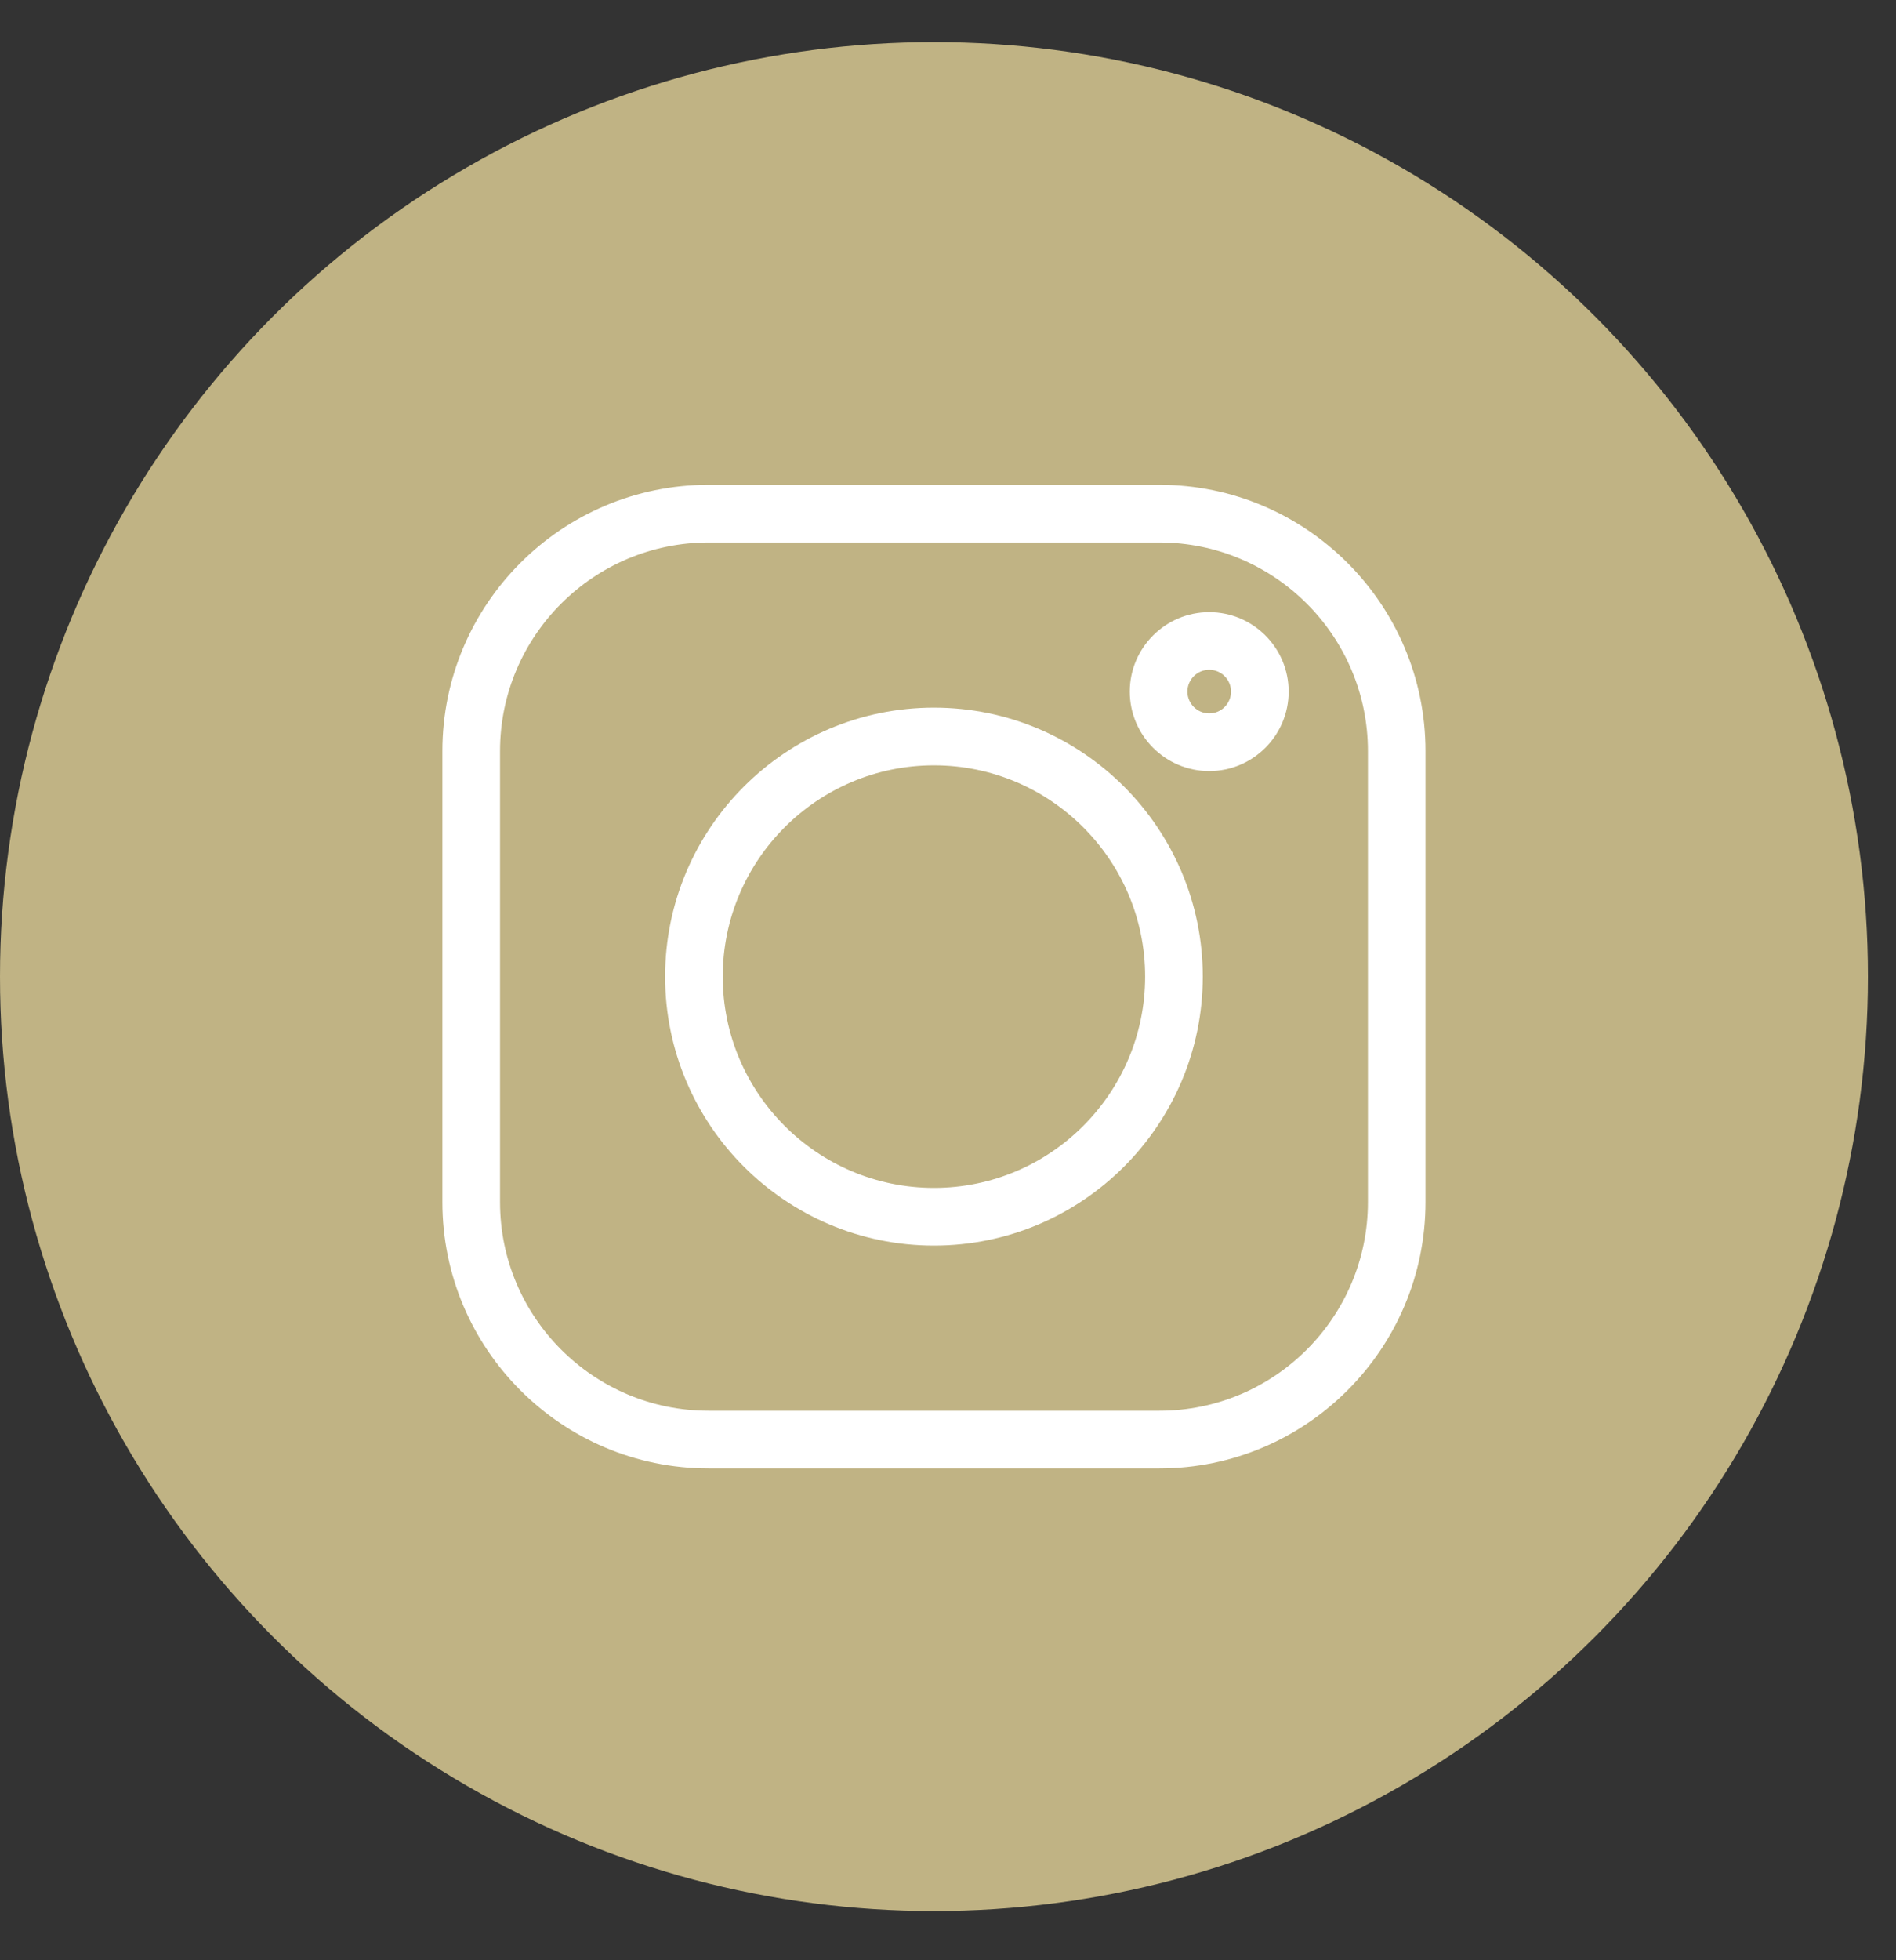 <svg width="30" height="31" viewBox="0 0 30 31" fill="none" xmlns="http://www.w3.org/2000/svg">
<rect x="0" y="0" width="30" height="31" fill="#333333" stroke="none"/>
<circle cx="14.778" cy="15.444" r="14.778" fill="#C0B384"/>
<g clip-path="url(#clip0_44_31)">
<path d="M18.345 7.667H11.211C8.889 7.667 7 9.556 7 11.877V19.012C7 21.333 8.889 23.222 11.211 23.222H18.345C20.667 23.222 22.555 21.333 22.555 19.012V11.877C22.555 9.556 20.667 7.667 18.345 7.667ZM21.644 19.012C21.644 20.831 20.164 22.31 18.345 22.31H11.211C9.392 22.31 7.912 20.831 7.912 19.012V11.877C7.912 10.058 9.392 8.579 11.211 8.579H18.345C20.164 8.579 21.644 10.058 21.644 11.877V19.012Z" fill="white"/>
<path d="M14.778 11.191C12.432 11.191 10.524 13.099 10.524 15.444C10.524 17.79 12.432 19.698 14.778 19.698C17.123 19.698 19.031 17.79 19.031 15.444C19.031 13.099 17.123 11.191 14.778 11.191ZM14.778 18.786C12.935 18.786 11.436 17.287 11.436 15.444C11.436 13.602 12.935 12.103 14.778 12.103C16.62 12.103 18.119 13.602 18.119 15.444C18.119 17.287 16.62 18.786 14.778 18.786Z" fill="white"/>
<path d="M19.133 9.681C18.44 9.681 17.876 10.244 17.876 10.937C17.876 11.63 18.44 12.194 19.133 12.194C19.826 12.194 20.39 11.63 20.39 10.937C20.39 10.244 19.826 9.681 19.133 9.681ZM19.133 11.282C18.943 11.282 18.788 11.127 18.788 10.937C18.788 10.747 18.943 10.592 19.133 10.592C19.323 10.592 19.478 10.747 19.478 10.937C19.478 11.127 19.323 11.282 19.133 11.282Z" fill="white"/>
</g>
<defs>
<clipPath id="clip0_44_31">
<rect width="15.556" height="15.556" fill="white" transform="translate(7 7.667)"/>
</clipPath>
</defs>
</svg>
